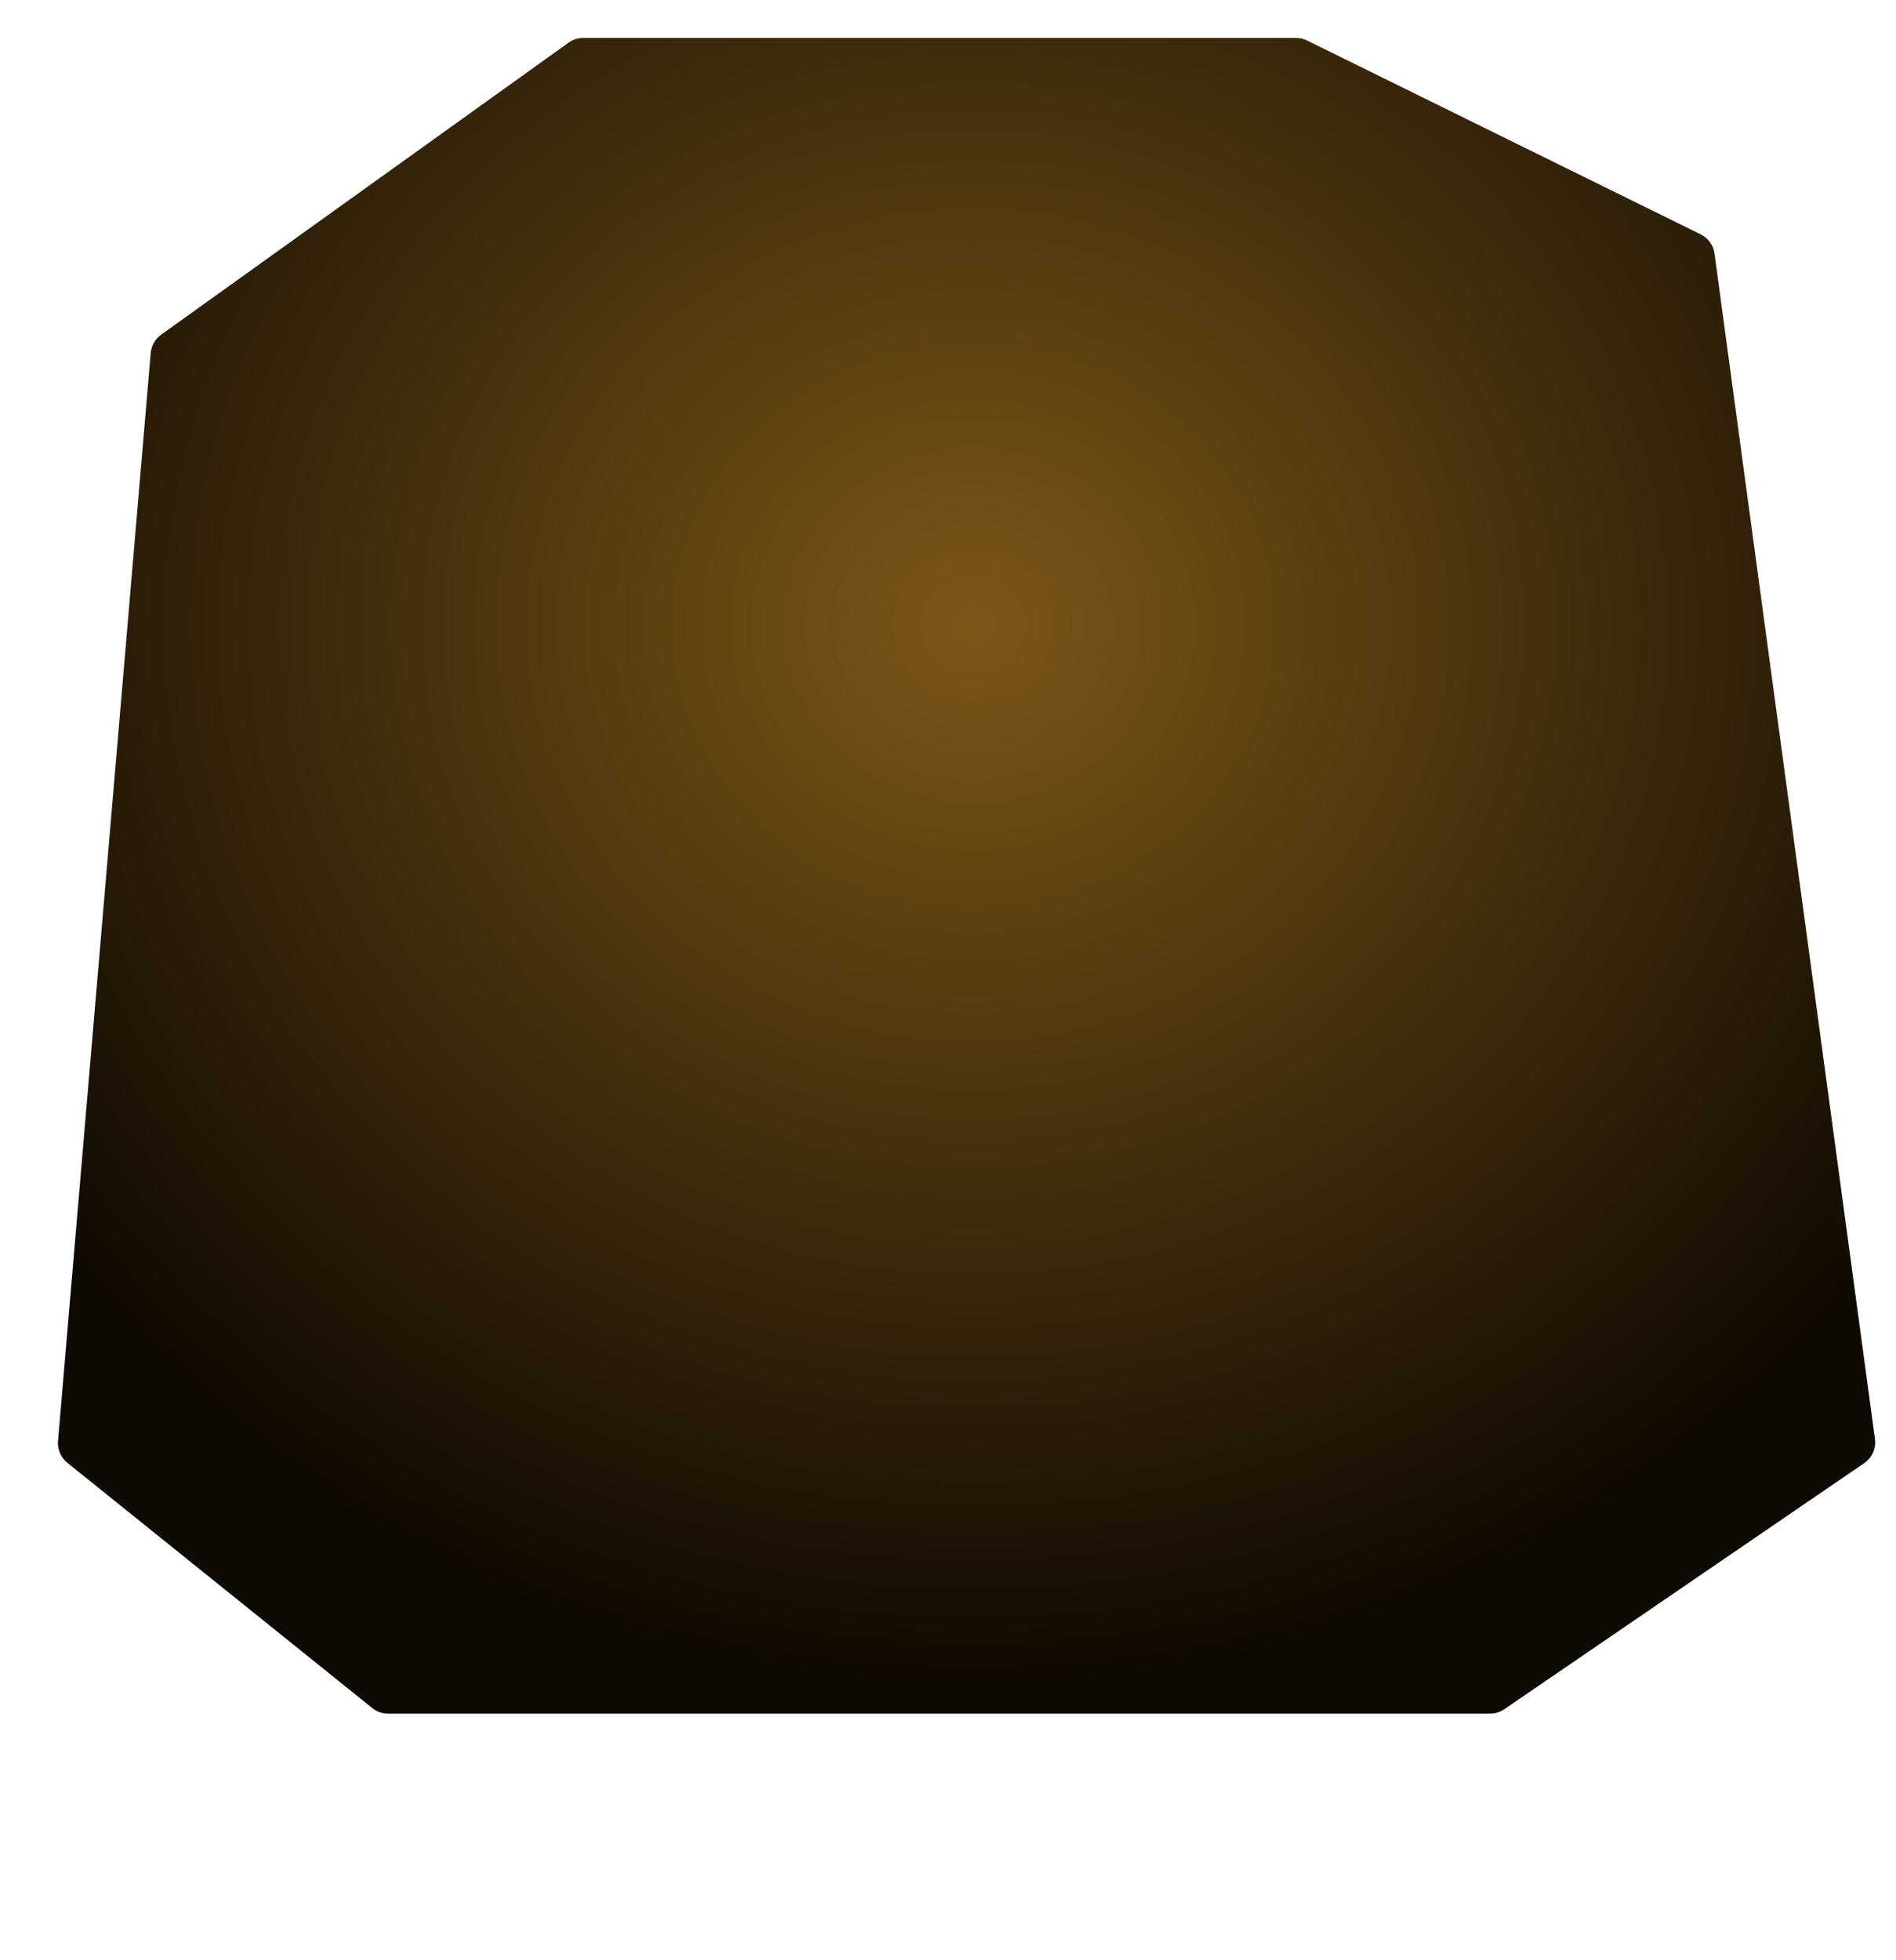 <svg width="150" height="155" viewBox="0 0 150 155" fill="none" xmlns="http://www.w3.org/2000/svg">
<path d="M5.33 115.667L29.451 135.059C29.806 135.344 30.248 135.5 30.704 135.5H117.882C118.285 135.5 118.678 135.378 119.01 135.151L147.481 115.696C148.106 115.27 148.436 114.527 148.334 113.777L135.643 20.055C135.554 19.396 135.142 18.824 134.544 18.529L103.418 3.206C103.143 3.07 102.841 3 102.534 3H46.142C45.725 3 45.317 3.131 44.978 3.374L12.75 26.463C12.274 26.804 11.971 27.336 11.922 27.919L4.59 113.939C4.534 114.602 4.811 115.25 5.33 115.667Z" fill="url(#paint0_radial_885_7224)"/>
<defs>
<radialGradient id="paint0_radial_885_7224" cx="0" cy="0" r="1" gradientUnits="userSpaceOnUse" gradientTransform="translate(77 49.5) rotate(90) scale(89 96.725)">
<stop stop-color="#7D5718"/>
<stop offset="0.943" stop-color="#0E0902"/>
</radialGradient>
</defs>
</svg>
